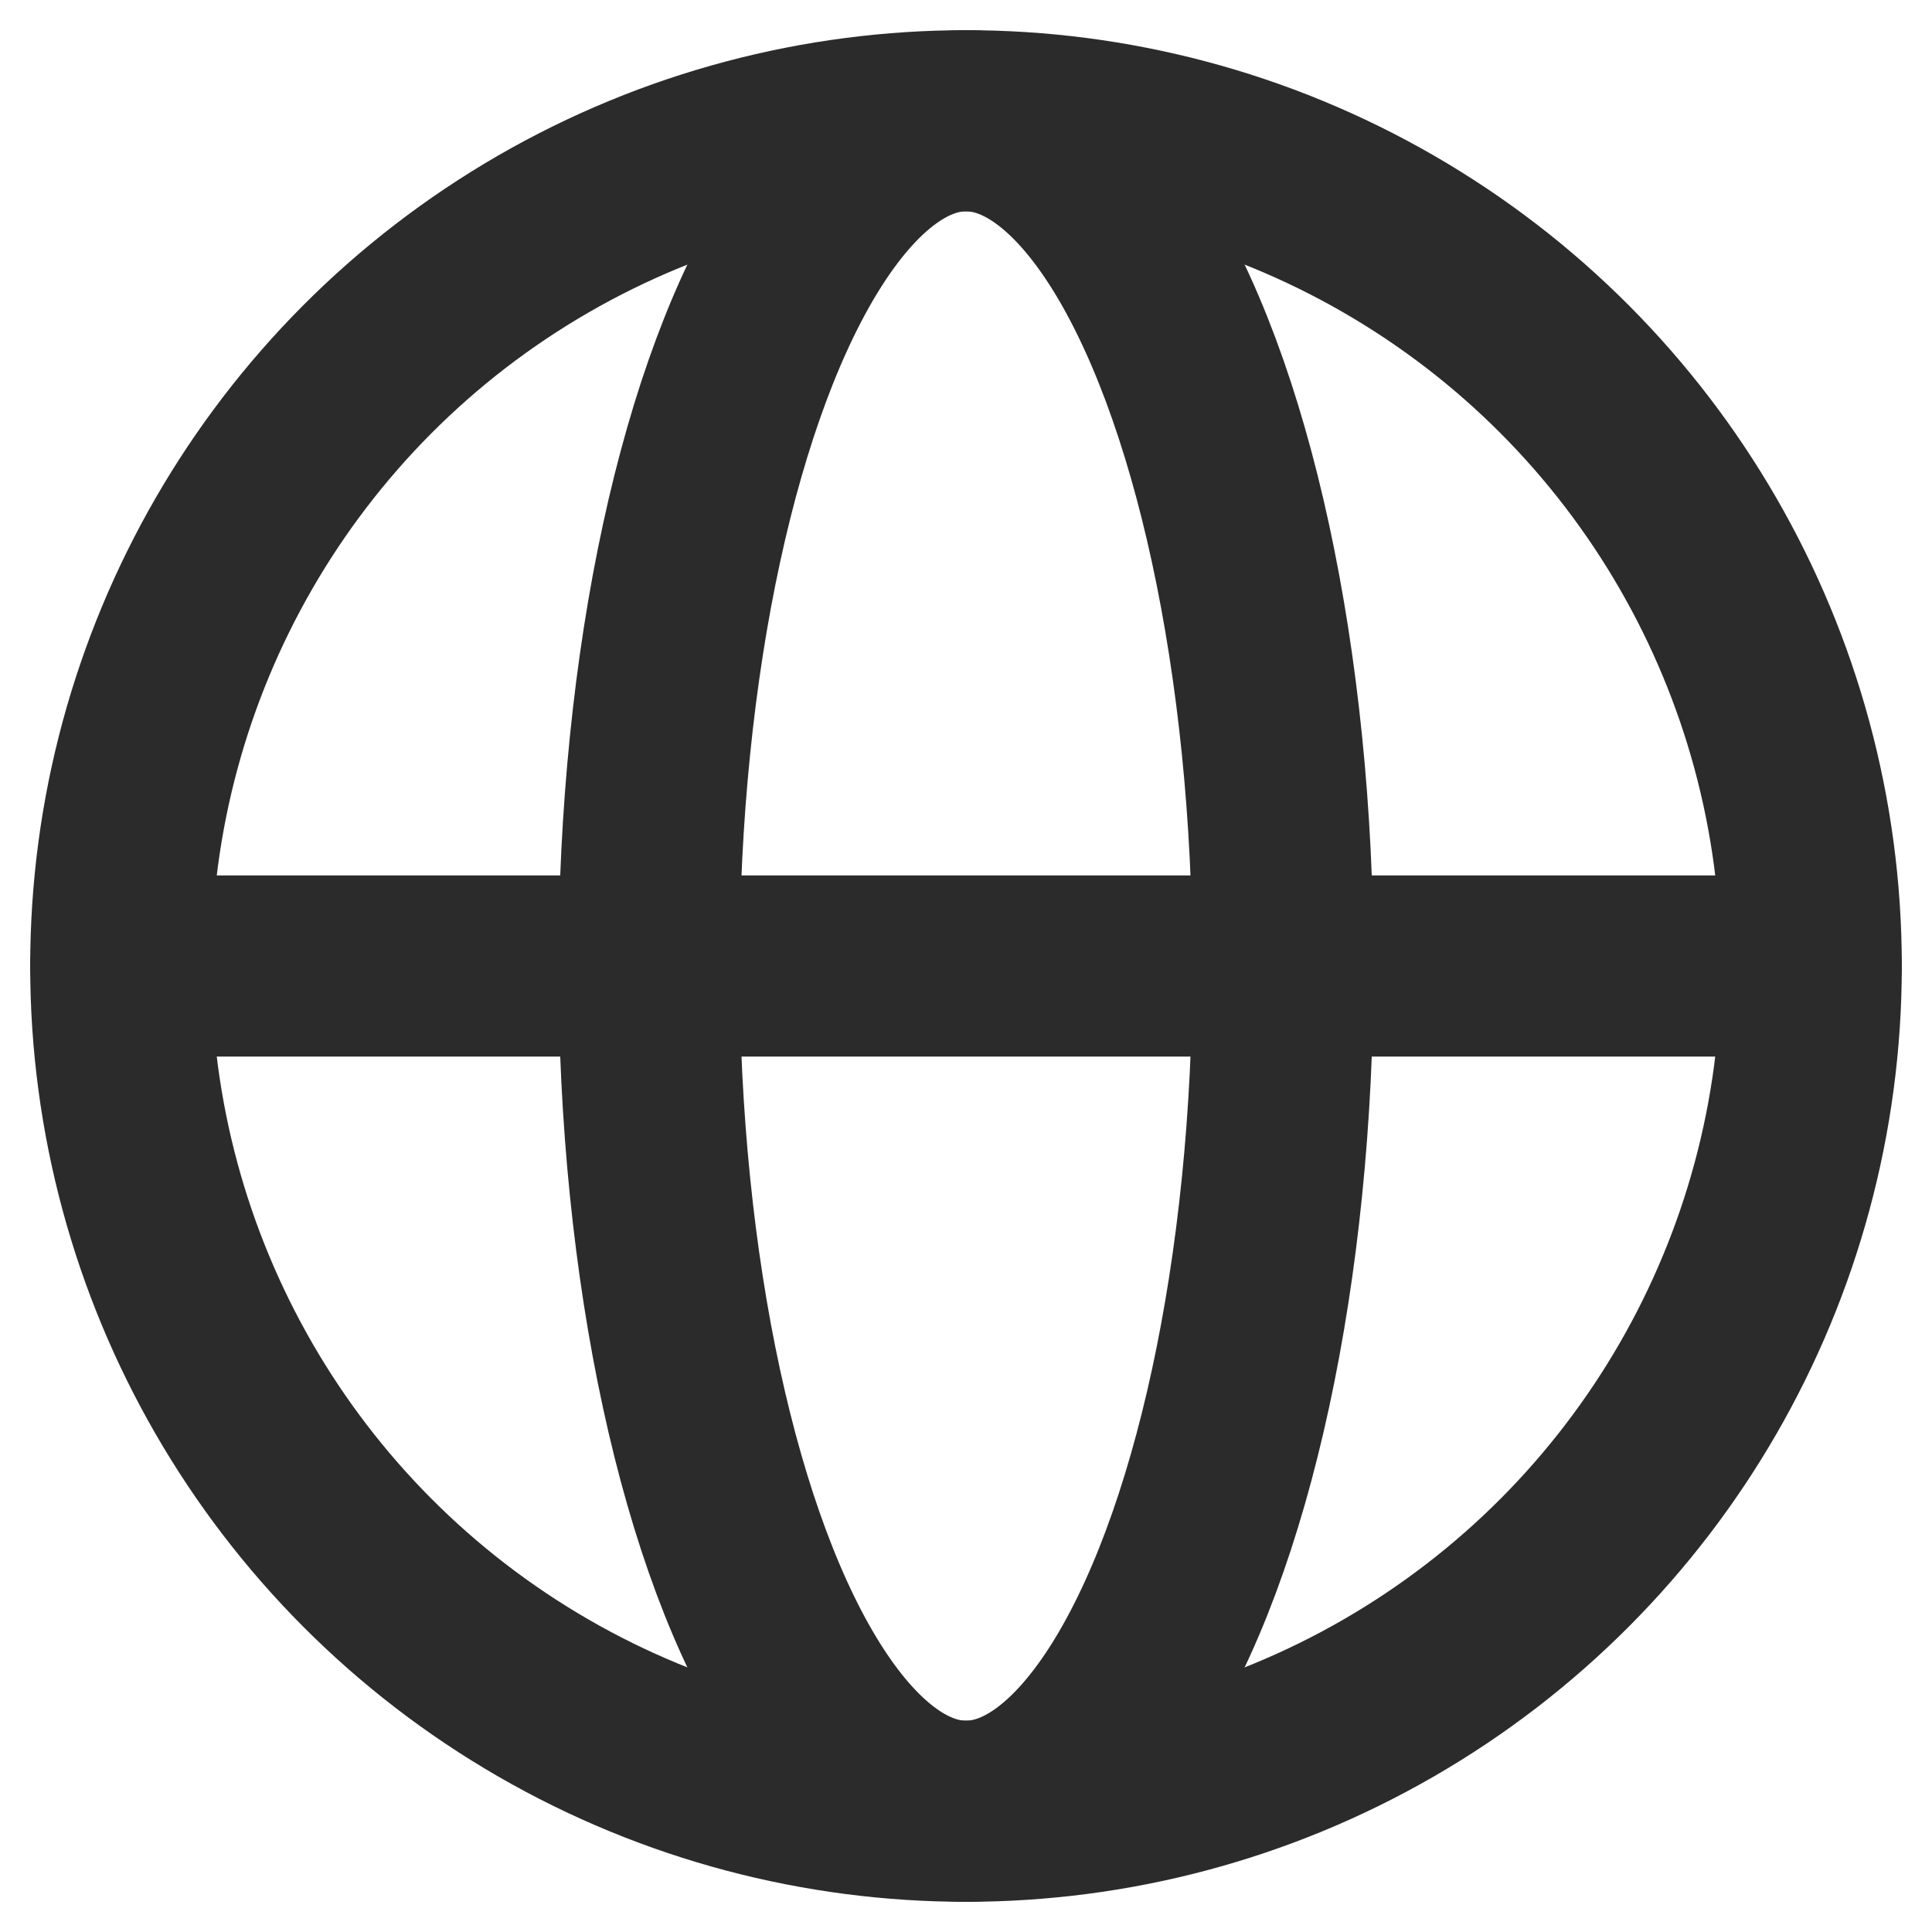 <svg width="16" height="16" viewBox="0 0 16 16" fill="none" xmlns="http://www.w3.org/2000/svg">
<circle cx="8" cy="8" r="7" stroke="#2B2B2B" stroke-width="1.5"/>
<ellipse cx="8" cy="8" rx="2.625" ry="7" stroke="#2B2B2B" stroke-width="1.5"/>
<path d="M1 8H15" stroke="#2B2B2B" stroke-width="1.5" stroke-linecap="round"/>
</svg>
